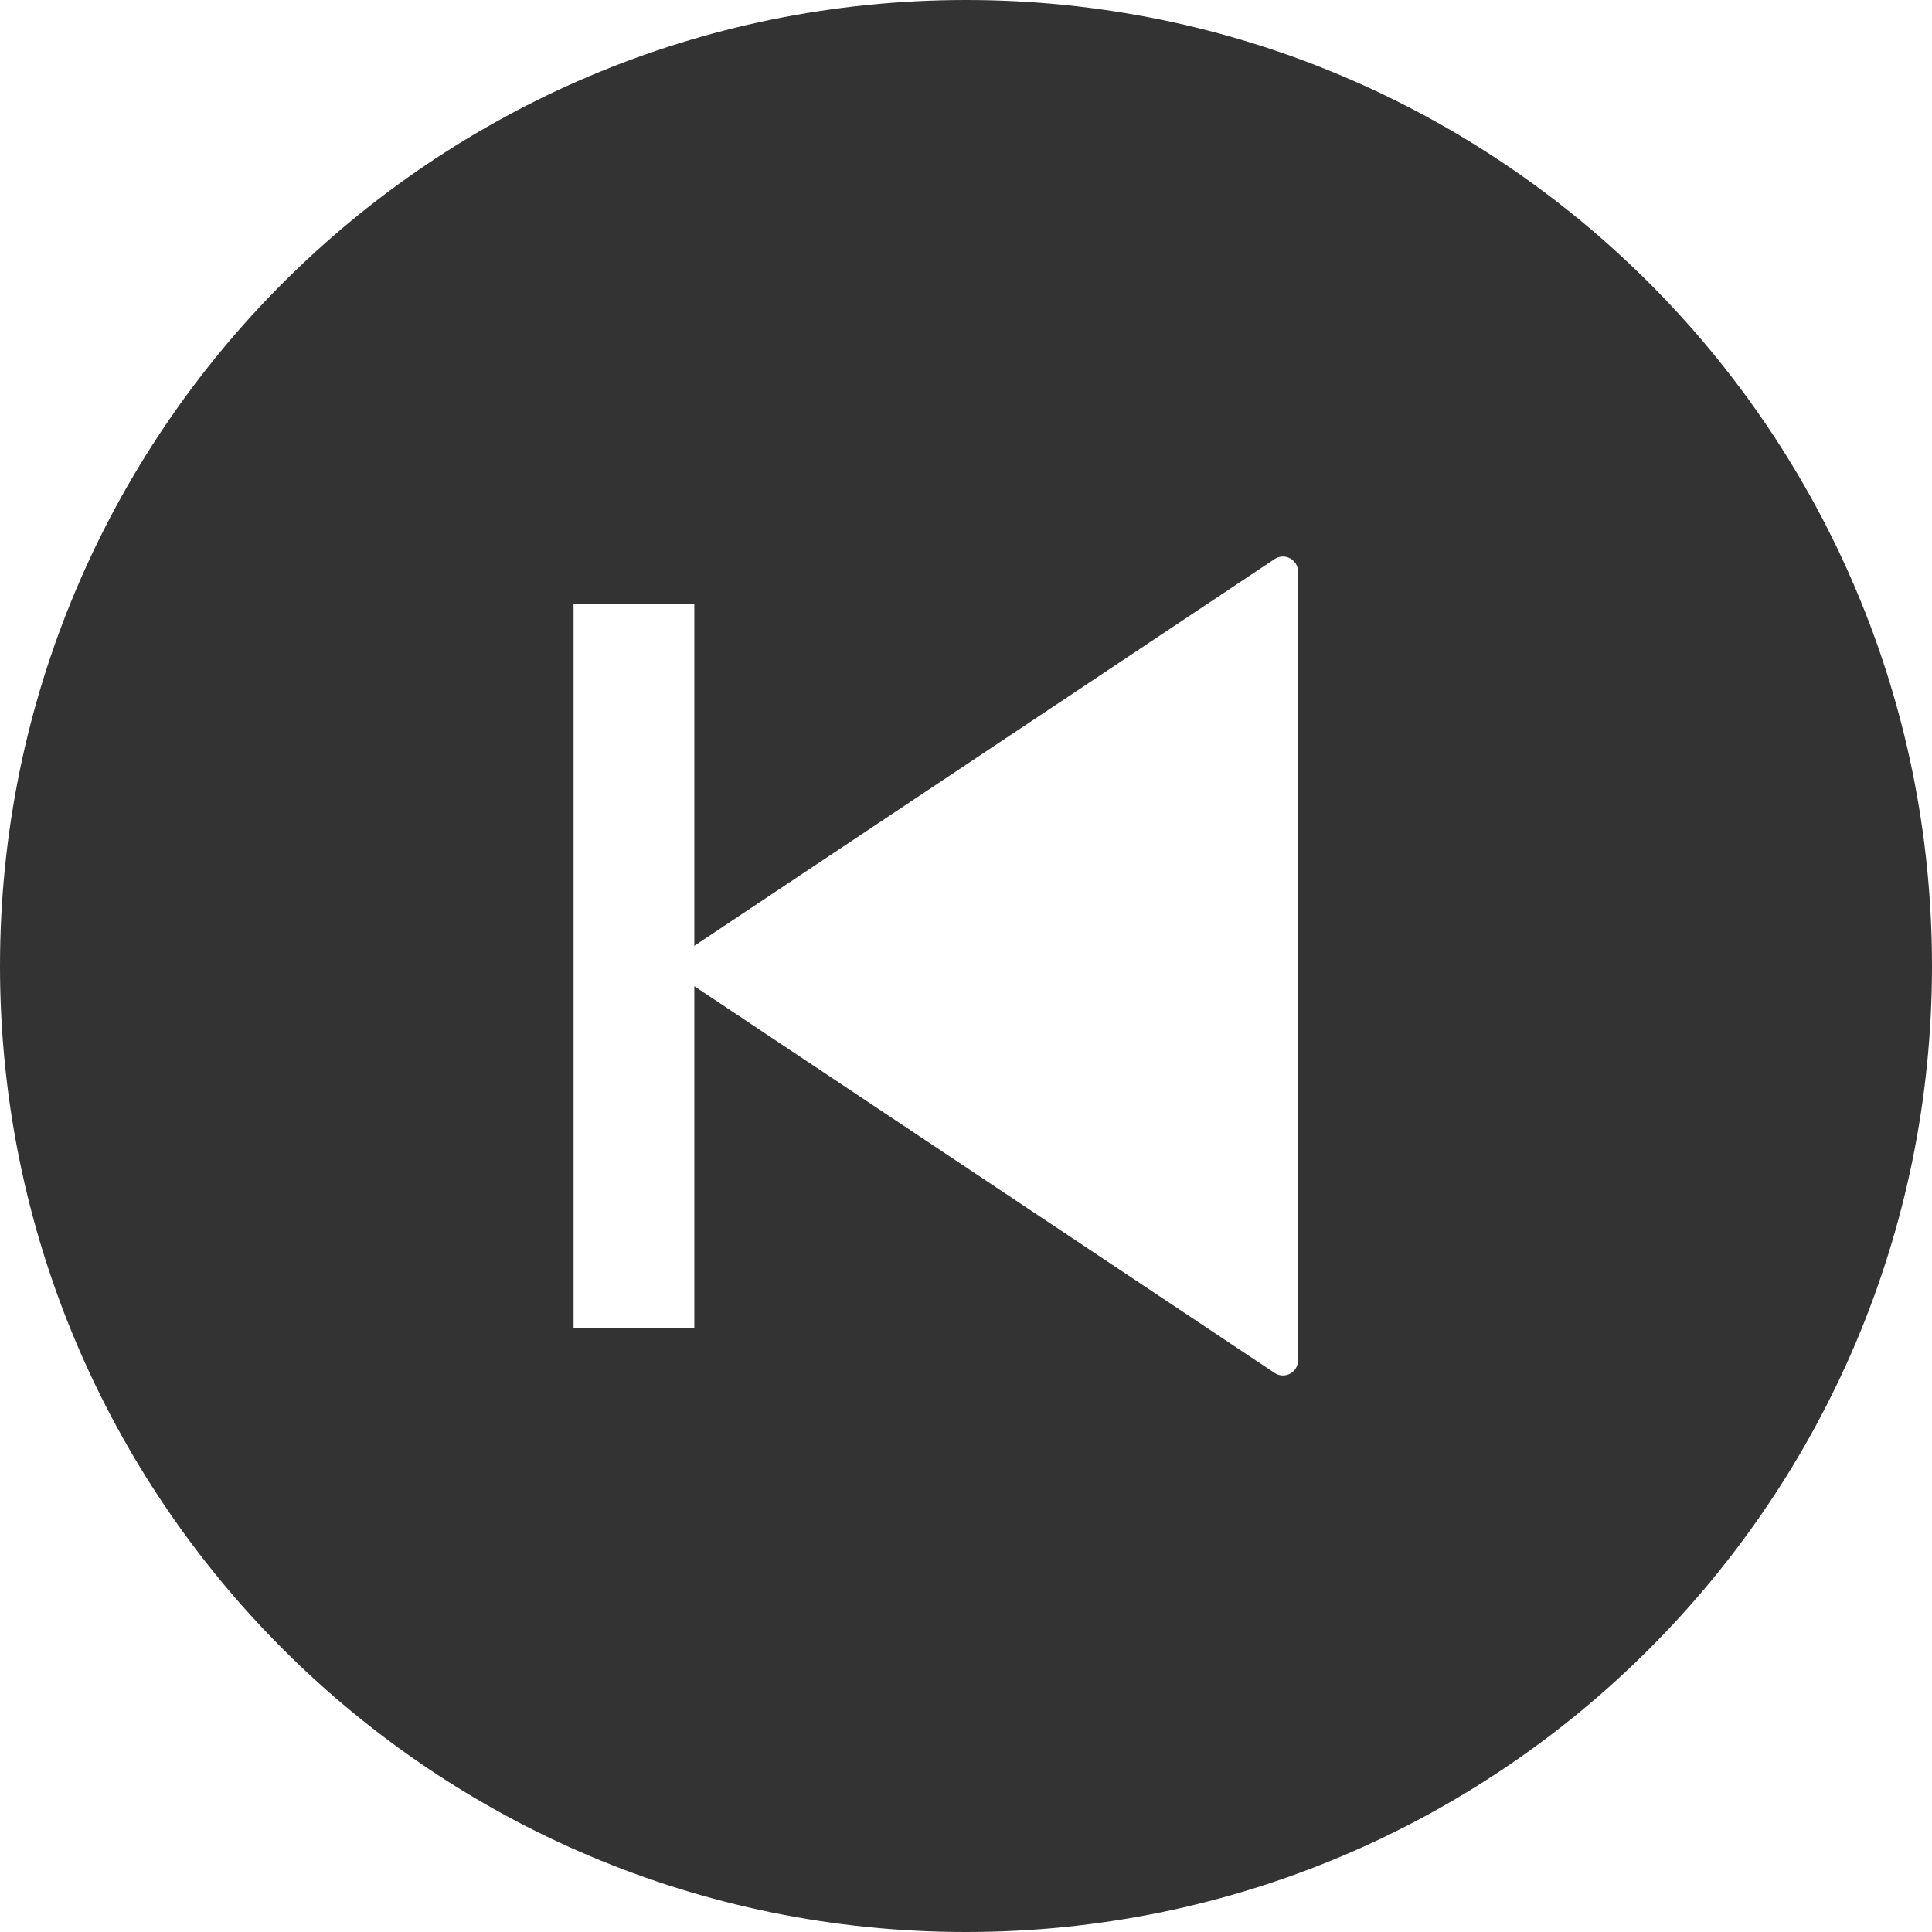 <?xml version="1.0" standalone="no"?><!DOCTYPE svg PUBLIC "-//W3C//DTD SVG 1.1//EN" "http://www.w3.org/Graphics/SVG/1.1/DTD/svg11.dtd"><svg class="icon" width="200px" height="200.00px" viewBox="0 0 1024 1024" version="1.1" xmlns="http://www.w3.org/2000/svg"><path fill="#333333" d="M512 0C229.2 0 0 229.2 0 512s229.2 512 512 512 512-229.2 512-512S794.8 0 512 0z m176 721c0 6.4-7.1 10.2-12.4 6.7L368 522.7V704h-64V320h64v181.3l307.6-205c5.3-3.5 12.4 0.3 12.4 6.7v418z" /></svg>
